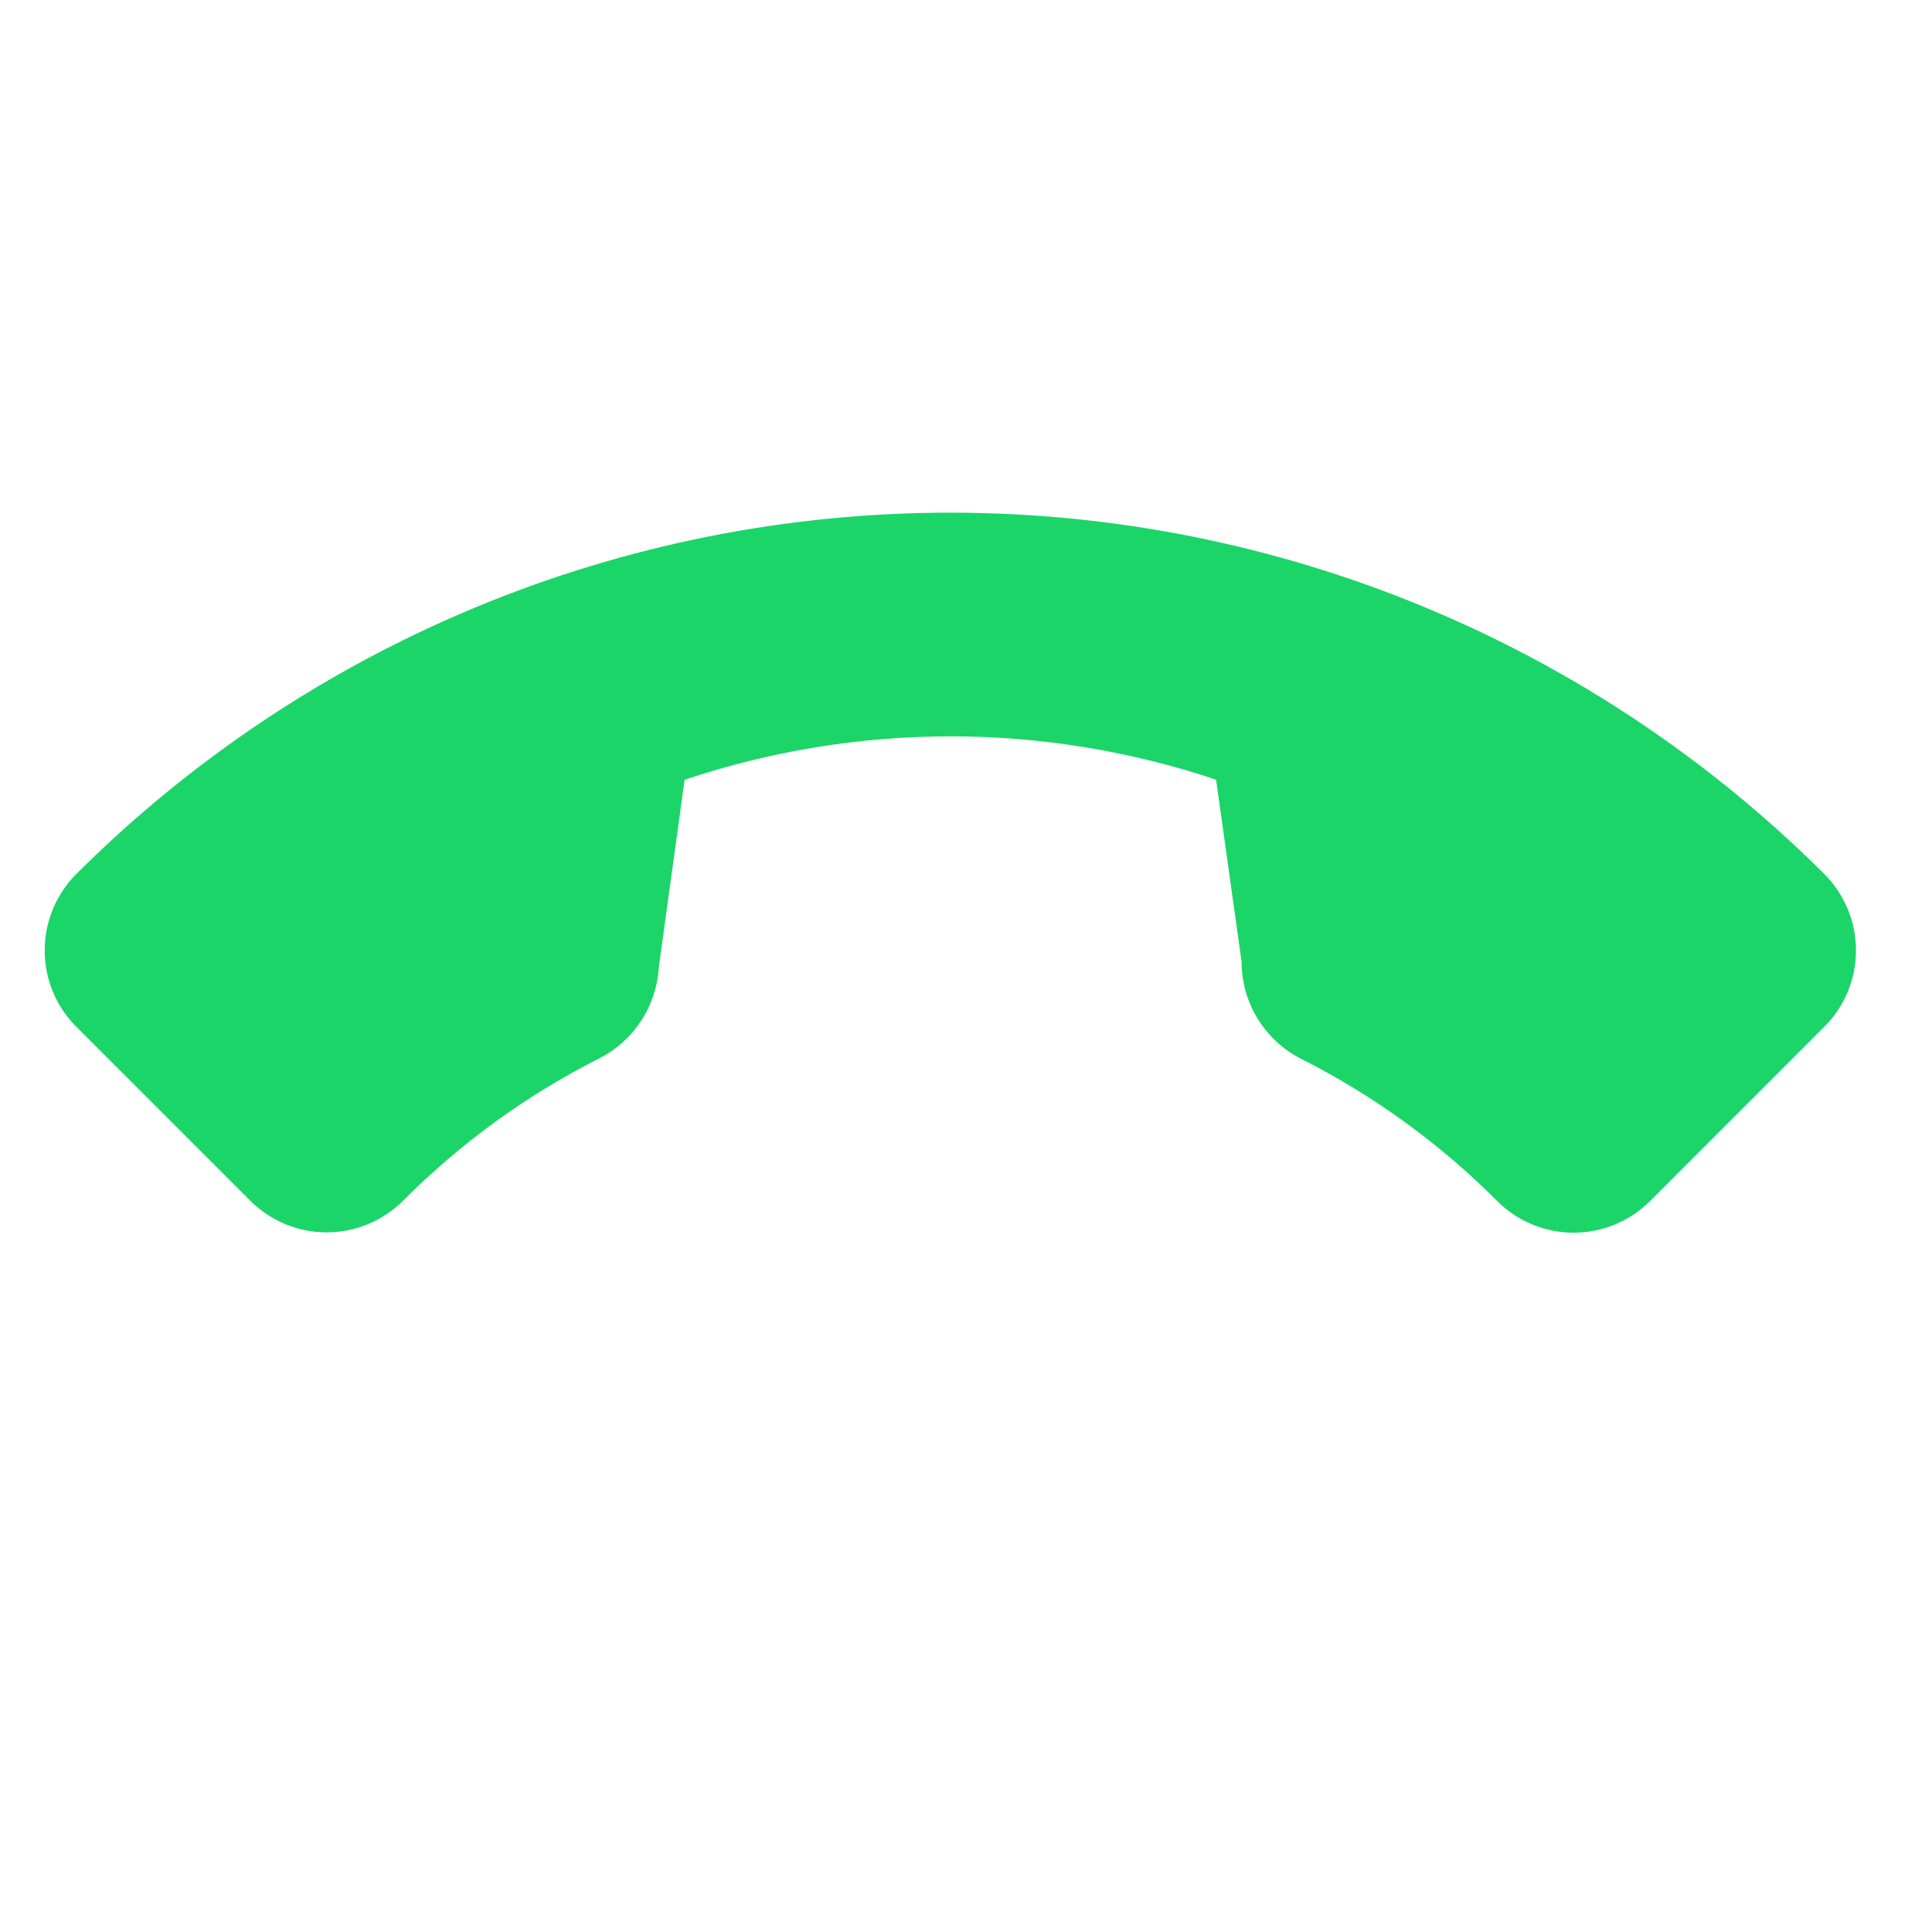 <svg width="23" height="23" viewBox="0 0 23 23" fill="none" xmlns="http://www.w3.org/2000/svg">
<path d="M4.797 14.296C5.481 13.609 6.27 13.036 7.135 12.599C7.338 12.496 7.51 12.341 7.634 12.151C7.758 11.961 7.83 11.741 7.843 11.514L8.15 9.283C10.203 8.594 12.424 8.594 14.477 9.282L14.781 11.45C14.781 11.688 14.846 11.921 14.97 12.124C15.094 12.328 15.271 12.493 15.482 12.601C16.349 13.039 17.14 13.612 17.826 14.3C18.067 14.54 18.393 14.675 18.734 14.675C19.074 14.675 19.401 14.54 19.642 14.3L21.719 12.222C21.96 11.982 22.095 11.655 22.095 11.315C22.095 10.974 21.96 10.648 21.719 10.406C18.957 7.651 15.215 6.103 11.313 6.103C7.412 6.103 3.669 7.651 0.907 10.406C0.667 10.648 0.532 10.974 0.532 11.315C0.532 11.655 0.667 11.982 0.907 12.222L2.979 14.294C3.099 14.414 3.24 14.508 3.396 14.573C3.552 14.638 3.719 14.671 3.888 14.671C4.056 14.671 4.223 14.638 4.379 14.574C4.535 14.509 4.677 14.415 4.797 14.296Z" fill="#1BD569"/>
</svg>

